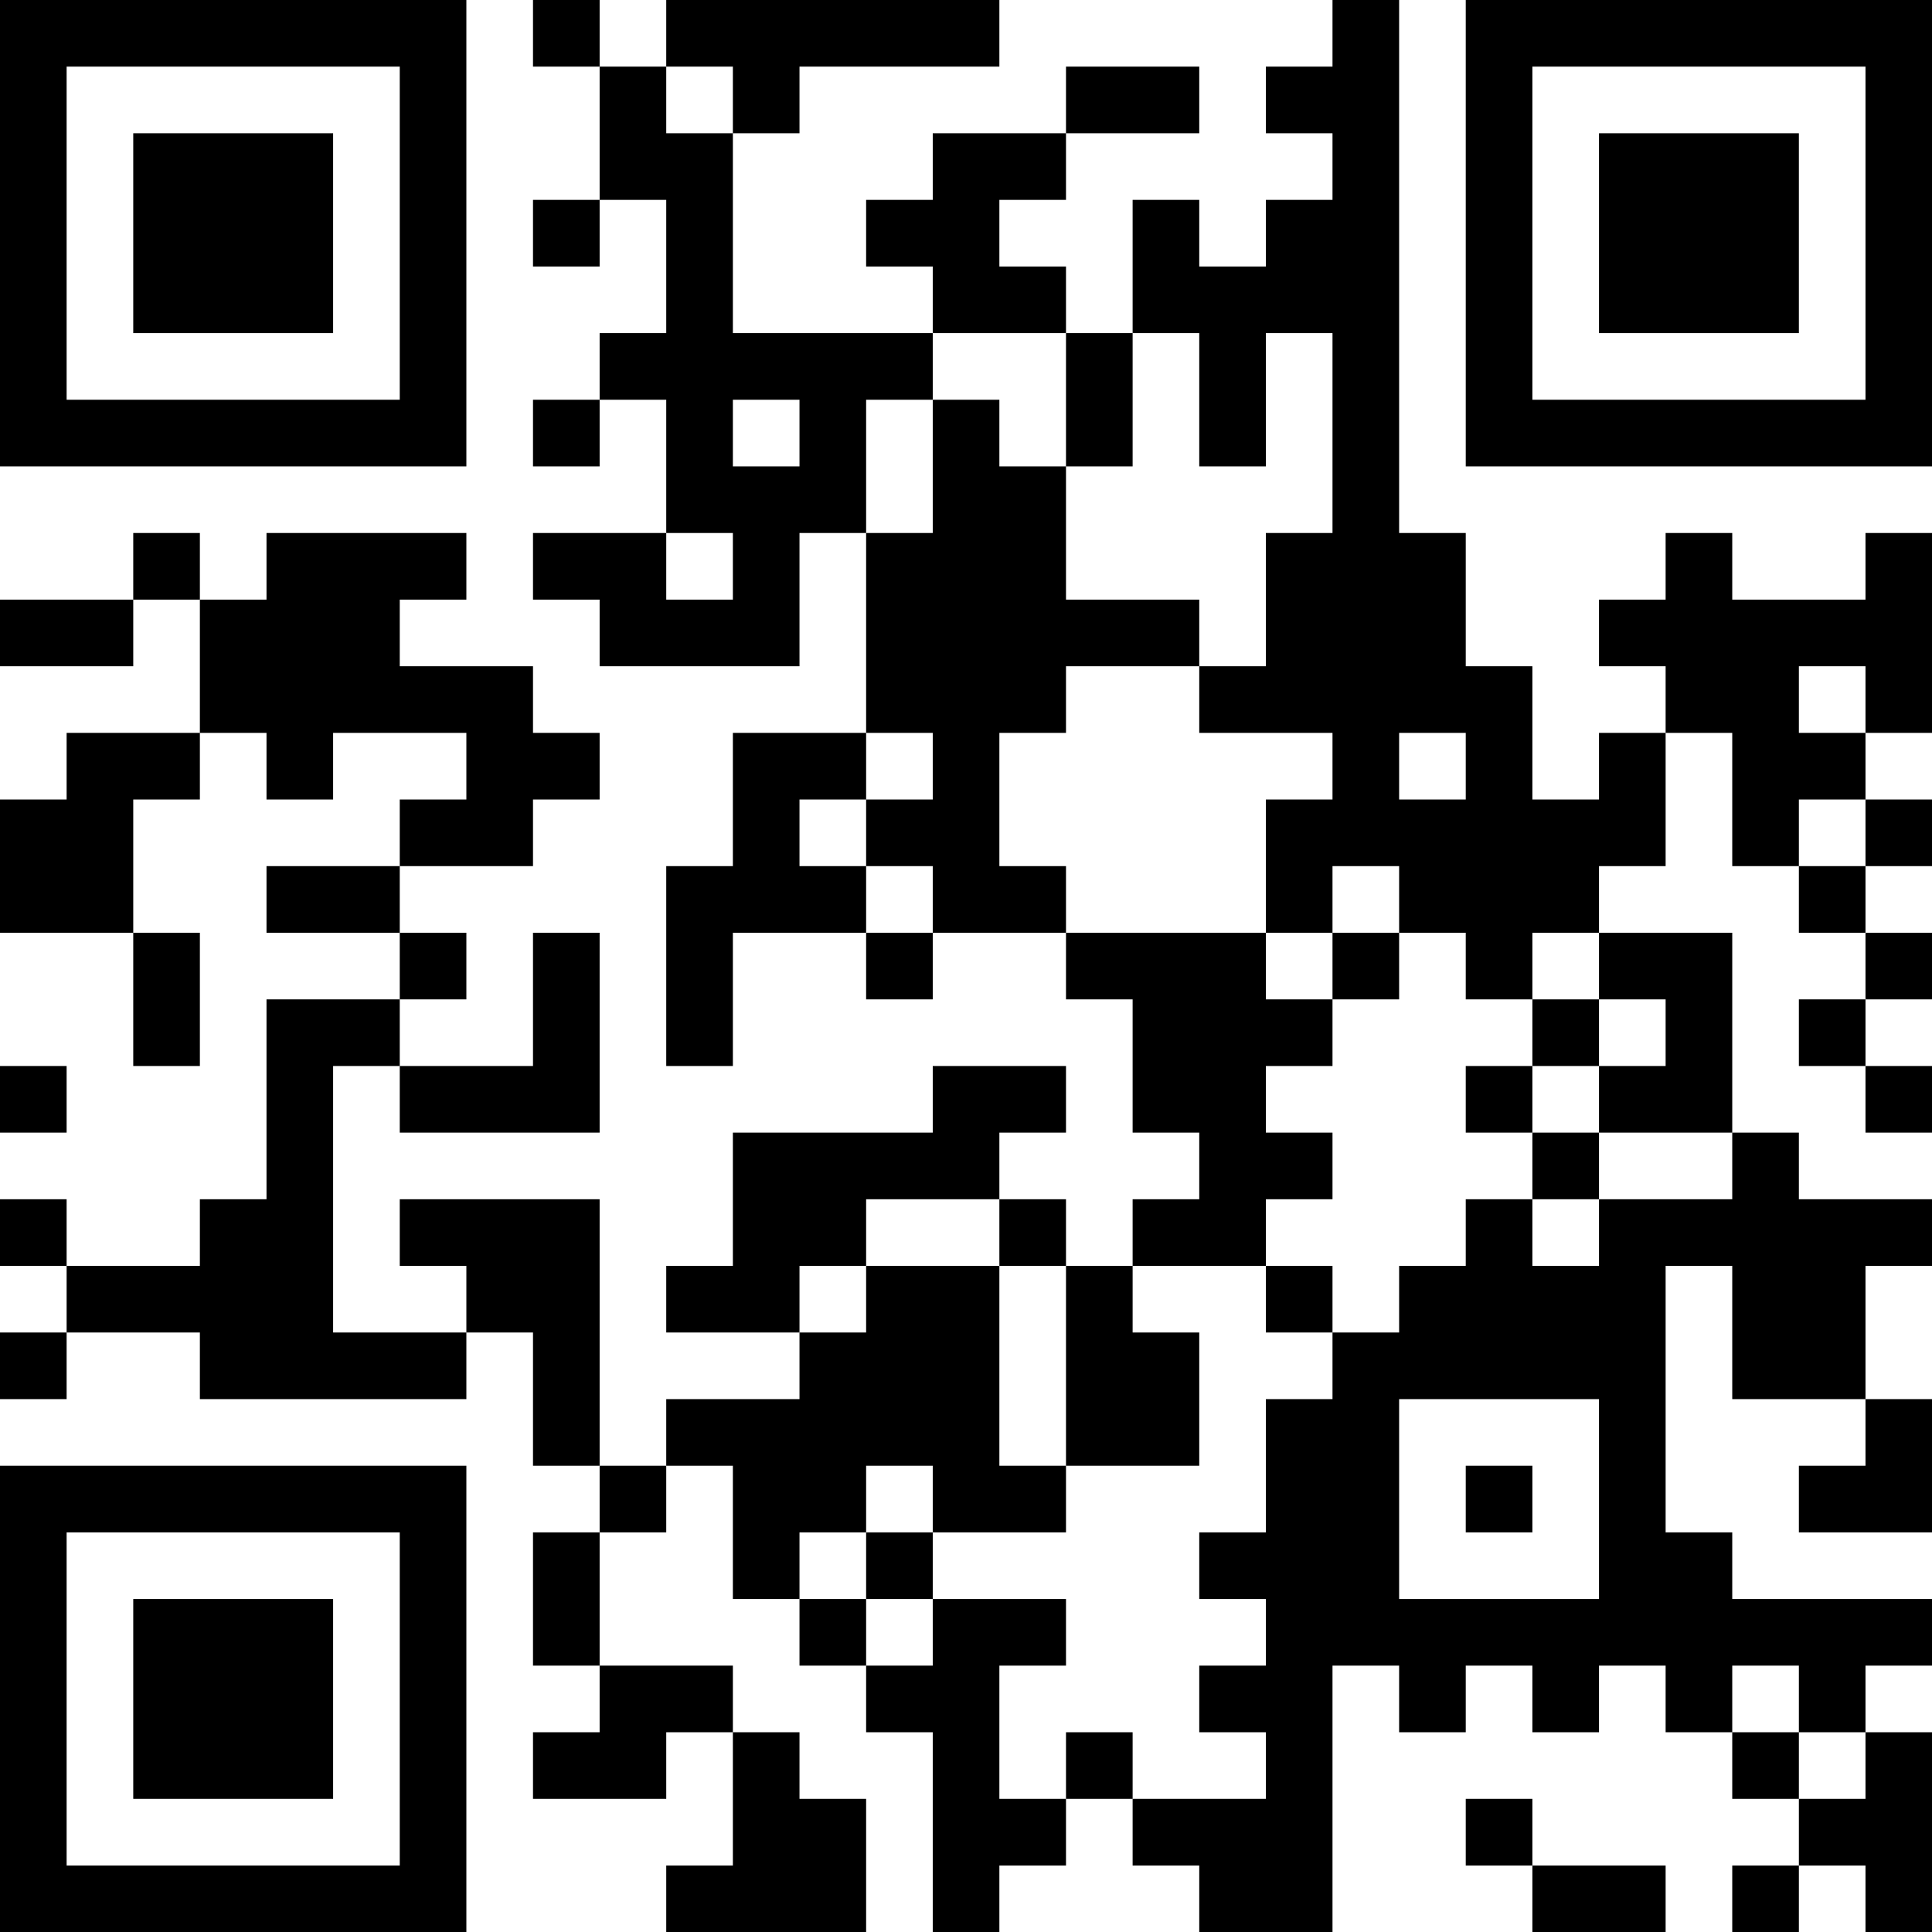 <?xml version="1.0" encoding="UTF-8"?>
<svg xmlns="http://www.w3.org/2000/svg" version="1.1" width="200" height="200" viewBox="0 0 200 200"><rect x="0" y="0" width="200" height="200" fill="#ffffff"/><g transform="scale(6.897)"><g transform="translate(0,0)"><path fill-rule="evenodd" d="M8 0L8 1L9 1L9 3L8 3L8 4L9 4L9 3L10 3L10 5L9 5L9 6L8 6L8 7L9 7L9 6L10 6L10 8L8 8L8 9L9 9L9 10L12 10L12 8L13 8L13 11L11 11L11 13L10 13L10 16L11 16L11 14L13 14L13 15L14 15L14 14L16 14L16 15L17 15L17 17L18 17L18 18L17 18L17 19L16 19L16 18L15 18L15 17L16 17L16 16L14 16L14 17L11 17L11 19L10 19L10 20L12 20L12 21L10 21L10 22L9 22L9 18L6 18L6 19L7 19L7 20L5 20L5 16L6 16L6 17L9 17L9 14L8 14L8 16L6 16L6 15L7 15L7 14L6 14L6 13L8 13L8 12L9 12L9 11L8 11L8 10L6 10L6 9L7 9L7 8L4 8L4 9L3 9L3 8L2 8L2 9L0 9L0 10L2 10L2 9L3 9L3 11L1 11L1 12L0 12L0 14L2 14L2 16L3 16L3 14L2 14L2 12L3 12L3 11L4 11L4 12L5 12L5 11L7 11L7 12L6 12L6 13L4 13L4 14L6 14L6 15L4 15L4 18L3 18L3 19L1 19L1 18L0 18L0 19L1 19L1 20L0 20L0 21L1 21L1 20L3 20L3 21L7 21L7 20L8 20L8 22L9 22L9 23L8 23L8 25L9 25L9 26L8 26L8 27L10 27L10 26L11 26L11 28L10 28L10 29L13 29L13 27L12 27L12 26L11 26L11 25L9 25L9 23L10 23L10 22L11 22L11 24L12 24L12 25L13 25L13 26L14 26L14 29L15 29L15 28L16 28L16 27L17 27L17 28L18 28L18 29L20 29L20 25L21 25L21 26L22 26L22 25L23 25L23 26L24 26L24 25L25 25L25 26L26 26L26 27L27 27L27 28L26 28L26 29L27 29L27 28L28 28L28 29L29 29L29 26L28 26L28 25L29 25L29 24L26 24L26 23L25 23L25 19L26 19L26 21L28 21L28 22L27 22L27 23L29 23L29 21L28 21L28 19L29 19L29 18L27 18L27 17L26 17L26 14L24 14L24 13L25 13L25 11L26 11L26 13L27 13L27 14L28 14L28 15L27 15L27 16L28 16L28 17L29 17L29 16L28 16L28 15L29 15L29 14L28 14L28 13L29 13L29 12L28 12L28 11L29 11L29 8L28 8L28 9L26 9L26 8L25 8L25 9L24 9L24 10L25 10L25 11L24 11L24 12L23 12L23 10L22 10L22 8L21 8L21 0L20 0L20 1L19 1L19 2L20 2L20 3L19 3L19 4L18 4L18 3L17 3L17 5L16 5L16 4L15 4L15 3L16 3L16 2L18 2L18 1L16 1L16 2L14 2L14 3L13 3L13 4L14 4L14 5L11 5L11 2L12 2L12 1L15 1L15 0L10 0L10 1L9 1L9 0ZM10 1L10 2L11 2L11 1ZM14 5L14 6L13 6L13 8L14 8L14 6L15 6L15 7L16 7L16 9L18 9L18 10L16 10L16 11L15 11L15 13L16 13L16 14L19 14L19 15L20 15L20 16L19 16L19 17L20 17L20 18L19 18L19 19L17 19L17 20L18 20L18 22L16 22L16 19L15 19L15 18L13 18L13 19L12 19L12 20L13 20L13 19L15 19L15 22L16 22L16 23L14 23L14 22L13 22L13 23L12 23L12 24L13 24L13 25L14 25L14 24L16 24L16 25L15 25L15 27L16 27L16 26L17 26L17 27L19 27L19 26L18 26L18 25L19 25L19 24L18 24L18 23L19 23L19 21L20 21L20 20L21 20L21 19L22 19L22 18L23 18L23 19L24 19L24 18L26 18L26 17L24 17L24 16L25 16L25 15L24 15L24 14L23 14L23 15L22 15L22 14L21 14L21 13L20 13L20 14L19 14L19 12L20 12L20 11L18 11L18 10L19 10L19 8L20 8L20 5L19 5L19 7L18 7L18 5L17 5L17 7L16 7L16 5ZM11 6L11 7L12 7L12 6ZM10 8L10 9L11 9L11 8ZM27 10L27 11L28 11L28 10ZM13 11L13 12L12 12L12 13L13 13L13 14L14 14L14 13L13 13L13 12L14 12L14 11ZM21 11L21 12L22 12L22 11ZM27 12L27 13L28 13L28 12ZM20 14L20 15L21 15L21 14ZM23 15L23 16L22 16L22 17L23 17L23 18L24 18L24 17L23 17L23 16L24 16L24 15ZM0 16L0 17L1 17L1 16ZM19 19L19 20L20 20L20 19ZM21 21L21 24L24 24L24 21ZM22 22L22 23L23 23L23 22ZM13 23L13 24L14 24L14 23ZM26 25L26 26L27 26L27 27L28 27L28 26L27 26L27 25ZM22 27L22 28L23 28L23 29L25 29L25 28L23 28L23 27ZM0 0L0 7L7 7L7 0ZM1 1L1 6L6 6L6 1ZM2 2L2 5L5 5L5 2ZM22 0L22 7L29 7L29 0ZM23 1L23 6L28 6L28 1ZM24 2L24 5L27 5L27 2ZM0 22L0 29L7 29L7 22ZM1 23L1 28L6 28L6 23ZM2 24L2 27L5 27L5 24Z" fill="#000000"/></g></g></svg>

